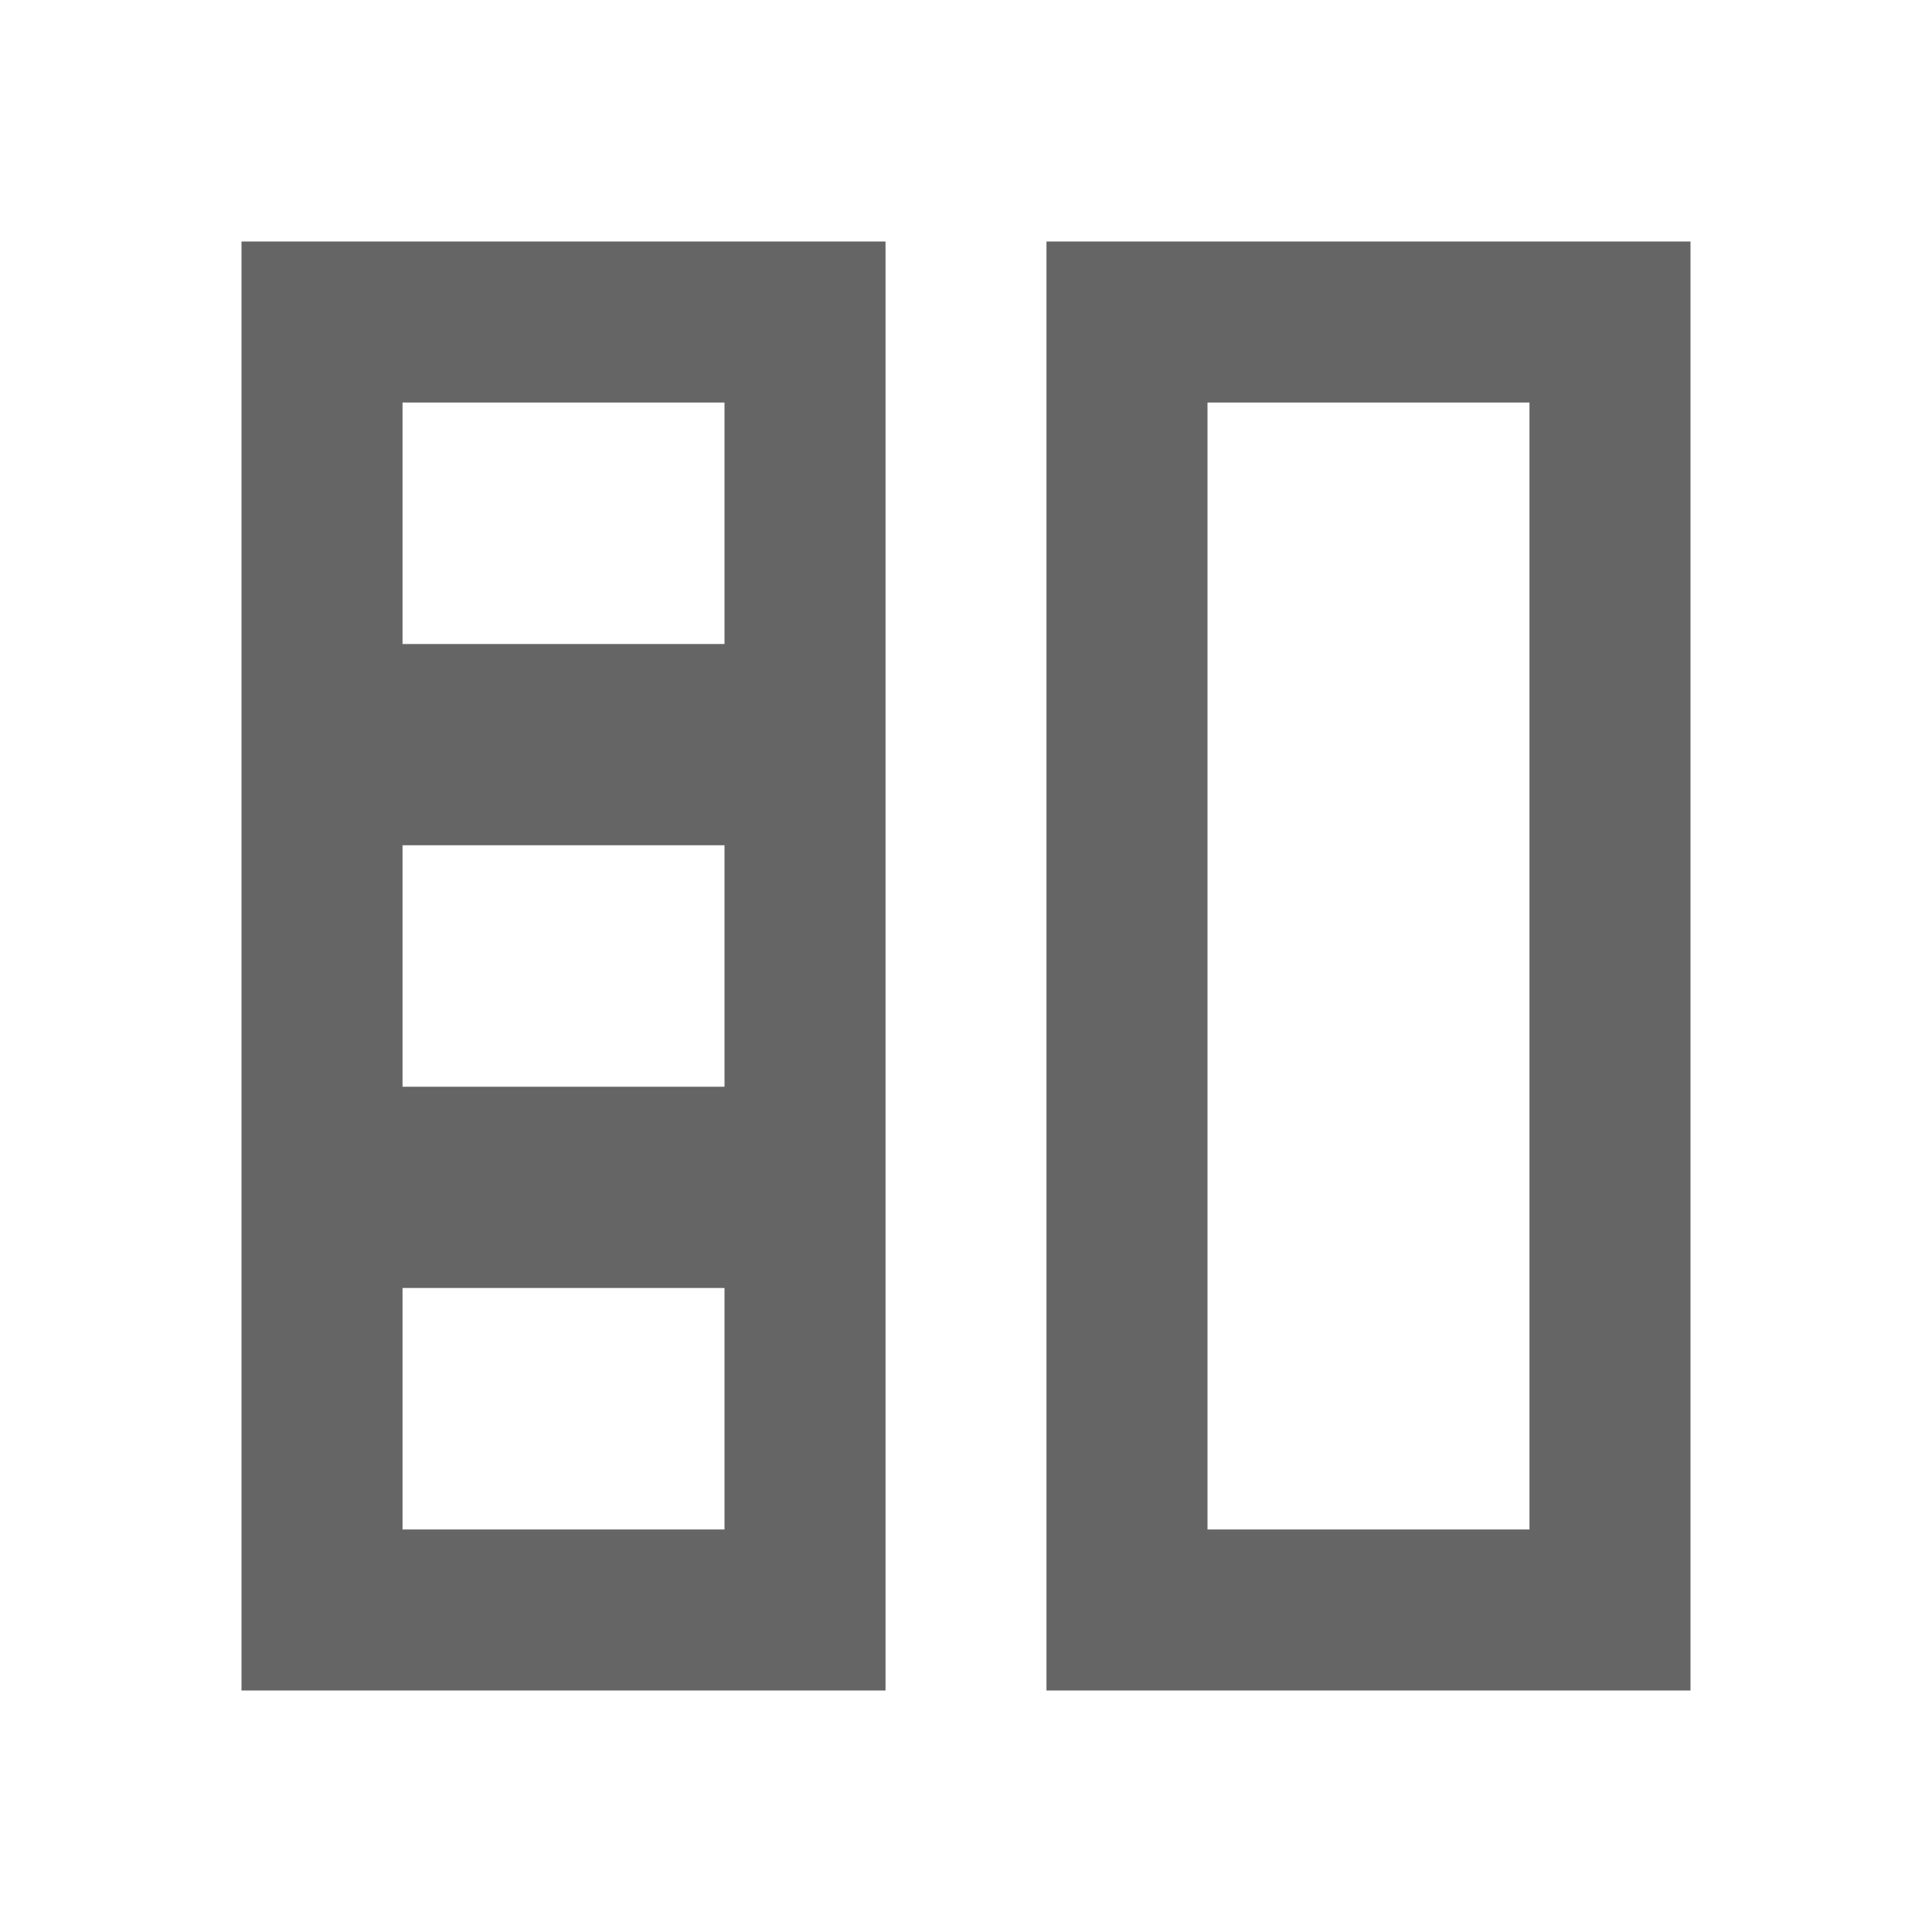 <svg width="32" height="32" viewBox="0 0 32 32" fill="none" xmlns="http://www.w3.org/2000/svg">
<path fill-rule="evenodd" clip-rule="evenodd" d="M4 4H14.667V12V20V28H4V20V12V4ZM12 10.667V6.667H6.667V10.667H12ZM12 18V14H6.667V18H12ZM25.333 6.667V25.333H20V6.667H25.333ZM12 21.333V25.333H6.667V21.333H12ZM28 4H17.333V28H28V4Z" fill="#656565"/>
</svg>
